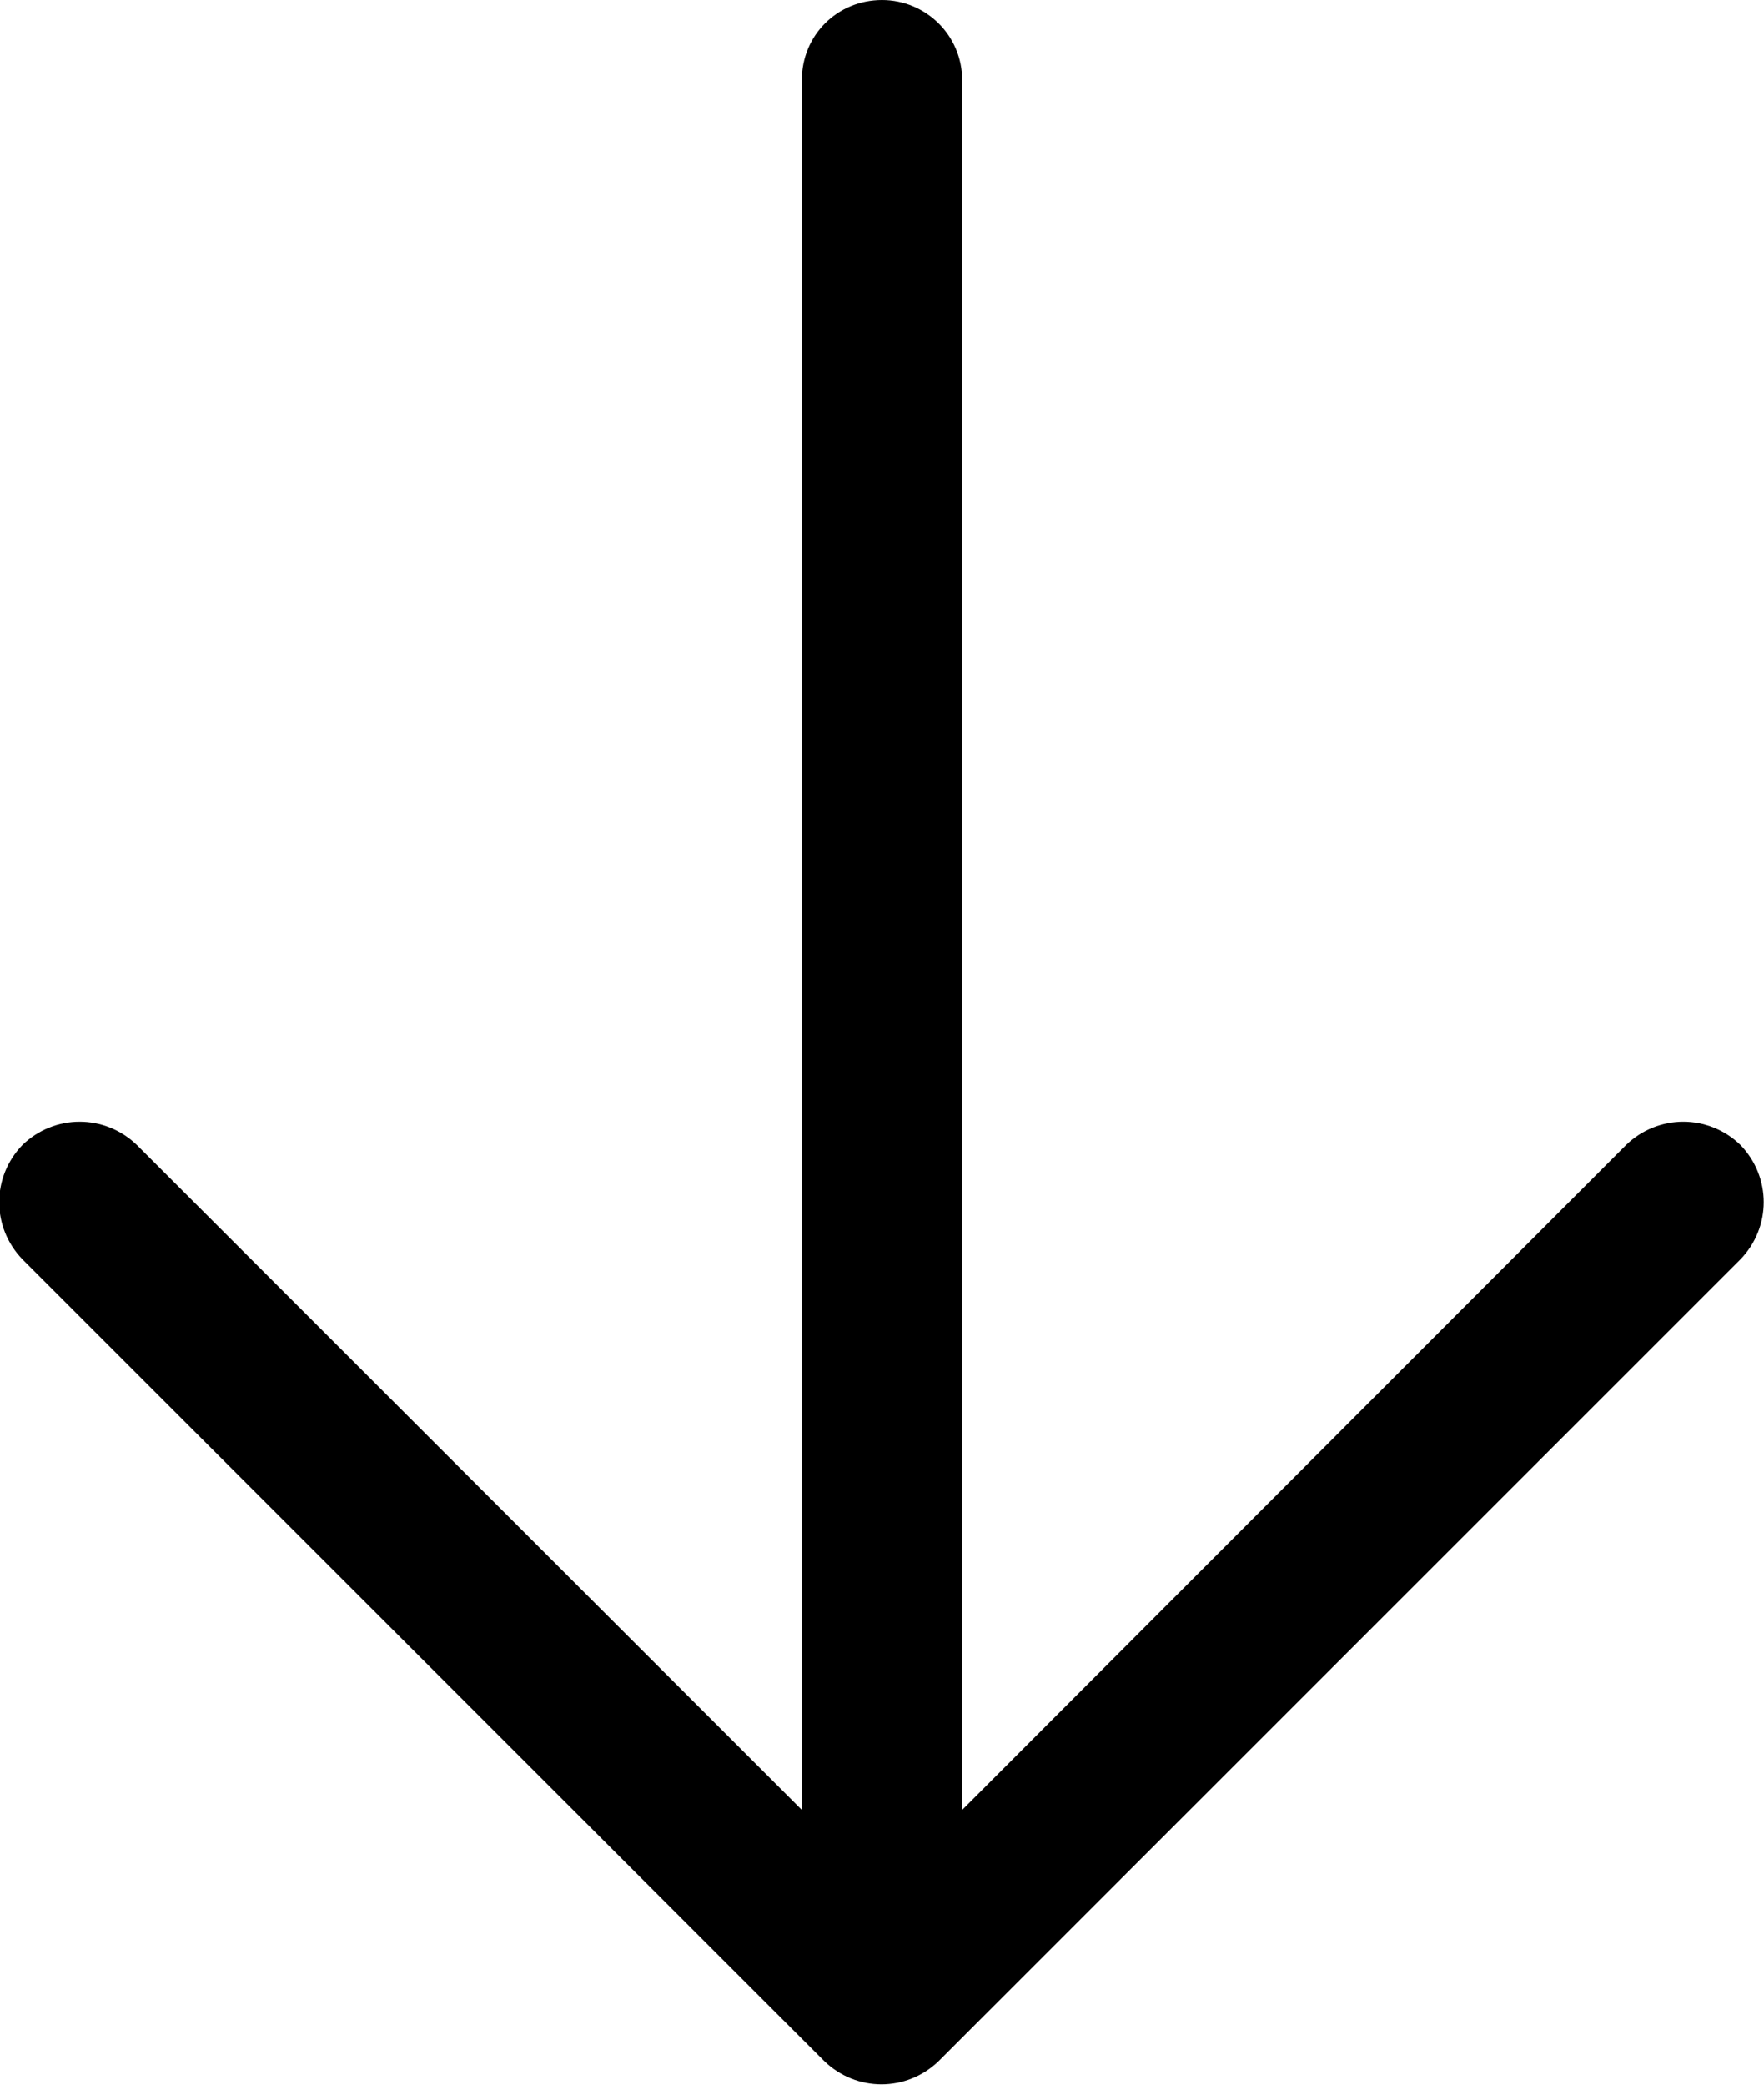 <svg width="16.5" height="19.5" viewBox="0 0 16.5 19.5" fill="none" xmlns="http://www.w3.org/2000/svg" xmlns:xlink="http://www.w3.org/1999/xlink">
	<desc>
			Created with Pixso.
	</desc>
	<defs/>
	<path id="Vector (Stroke)" d="M8.25 0C8.66 0 9 0.33 9 0.75L9 16.93L15.21 10.71C15.51 10.42 15.98 10.42 16.28 10.71C16.57 11.01 16.57 11.48 16.28 11.78L8.78 19.28C8.48 19.57 8.01 19.57 7.71 19.28L0.21 11.78C-0.08 11.48 -0.08 11.01 0.21 10.71C0.51 10.42 0.98 10.42 1.28 10.71L7.5 16.93L7.5 0.75C7.5 0.33 7.83 0 8.25 0Z" fill="#000000" fill-opacity="1" fill-rule="evenodd"/>
</svg>
